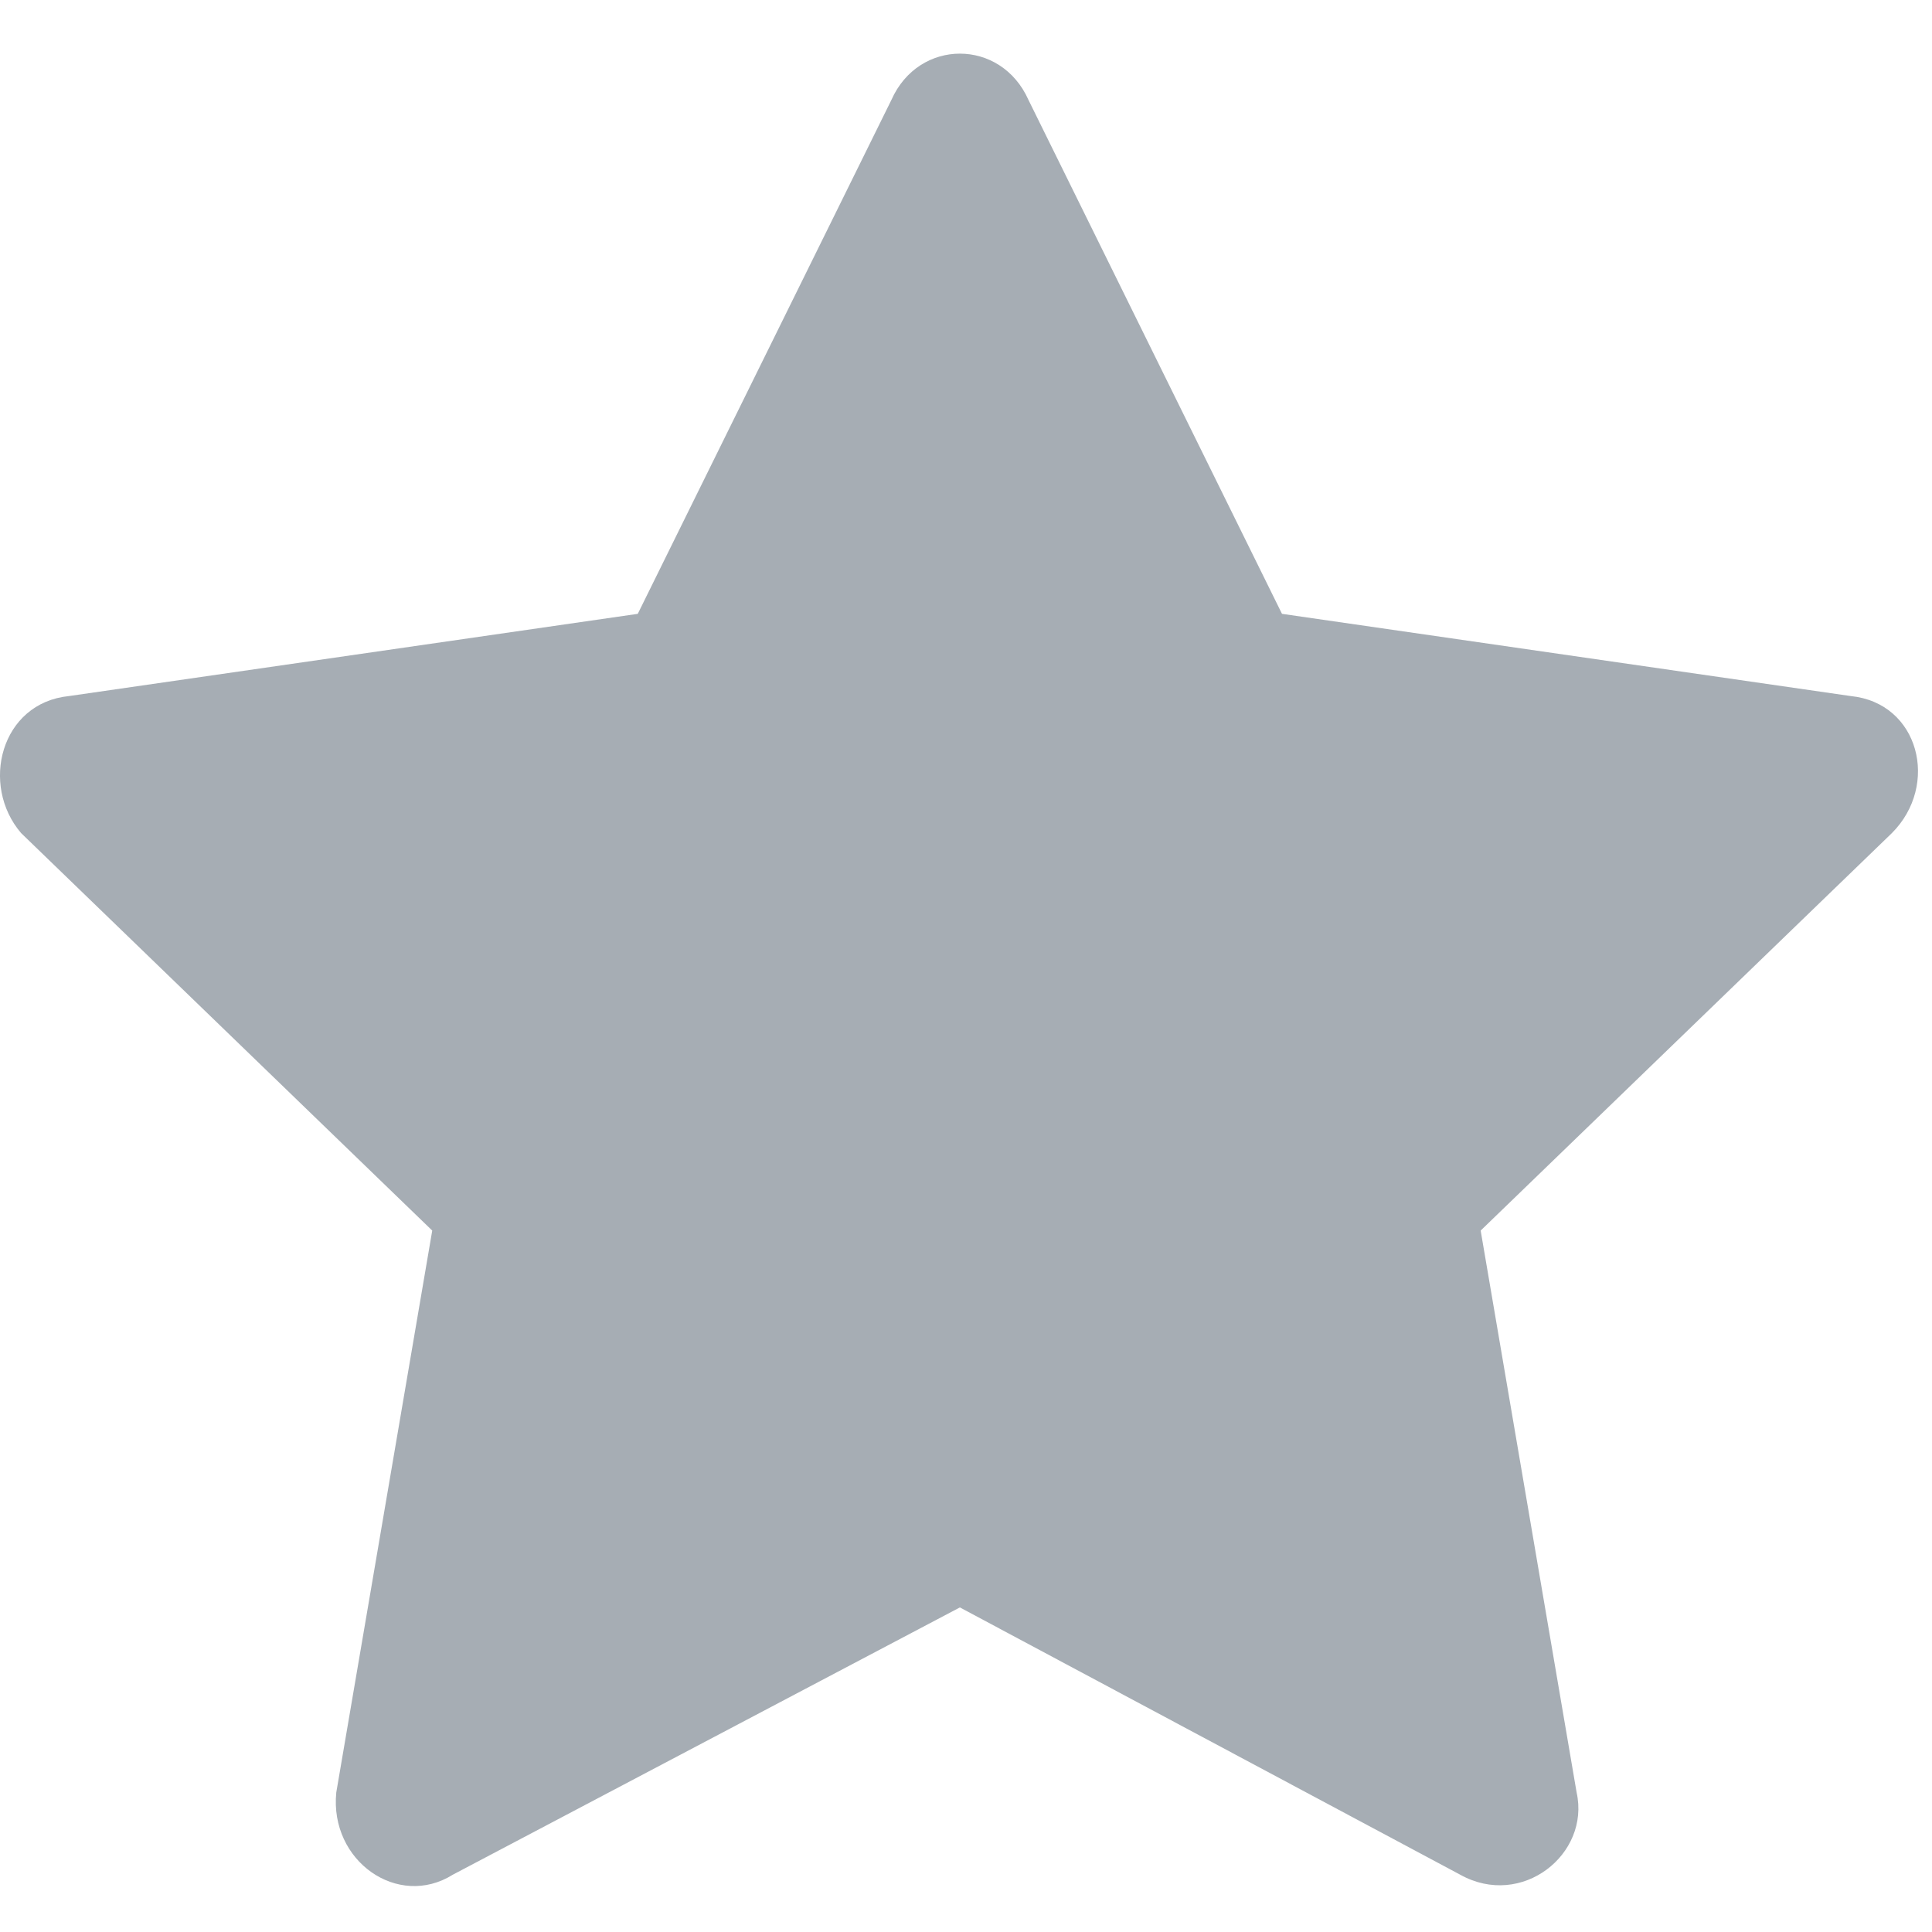 <?xml version="1.0" encoding="UTF-8"?>
<svg width="18px" height="18px" viewBox="0 0 18 18" version="1.1" xmlns="http://www.w3.org/2000/svg" xmlns:xlink="http://www.w3.org/1999/xlink">
    <title>切图</title>
    <g id="任务调度" stroke="none" stroke-width="1" fill="none" fill-rule="evenodd">
        <g id="切图" transform="translate(-386, -119)" fill="#A6ADB4">
            <g transform="translate(20, 20)" id="路径">
                <path d="M375.582,99.931 L377.944,104.719 L383.243,105.485 C383.881,105.549 384.073,106.315 383.626,106.762 L379.795,110.465 L380.689,115.7 C380.817,116.275 380.178,116.786 379.604,116.466 L374.943,113.976 L370.219,116.466 C369.708,116.786 369.069,116.339 369.133,115.7 L370.027,110.465 L366.197,106.762 C365.813,106.315 366.005,105.549 366.643,105.485 L371.942,104.719 L374.305,99.931 C374.56,99.356 375.326,99.356 375.582,99.931 Z"></path>
            </g>
        </g>
    </g>
</svg>